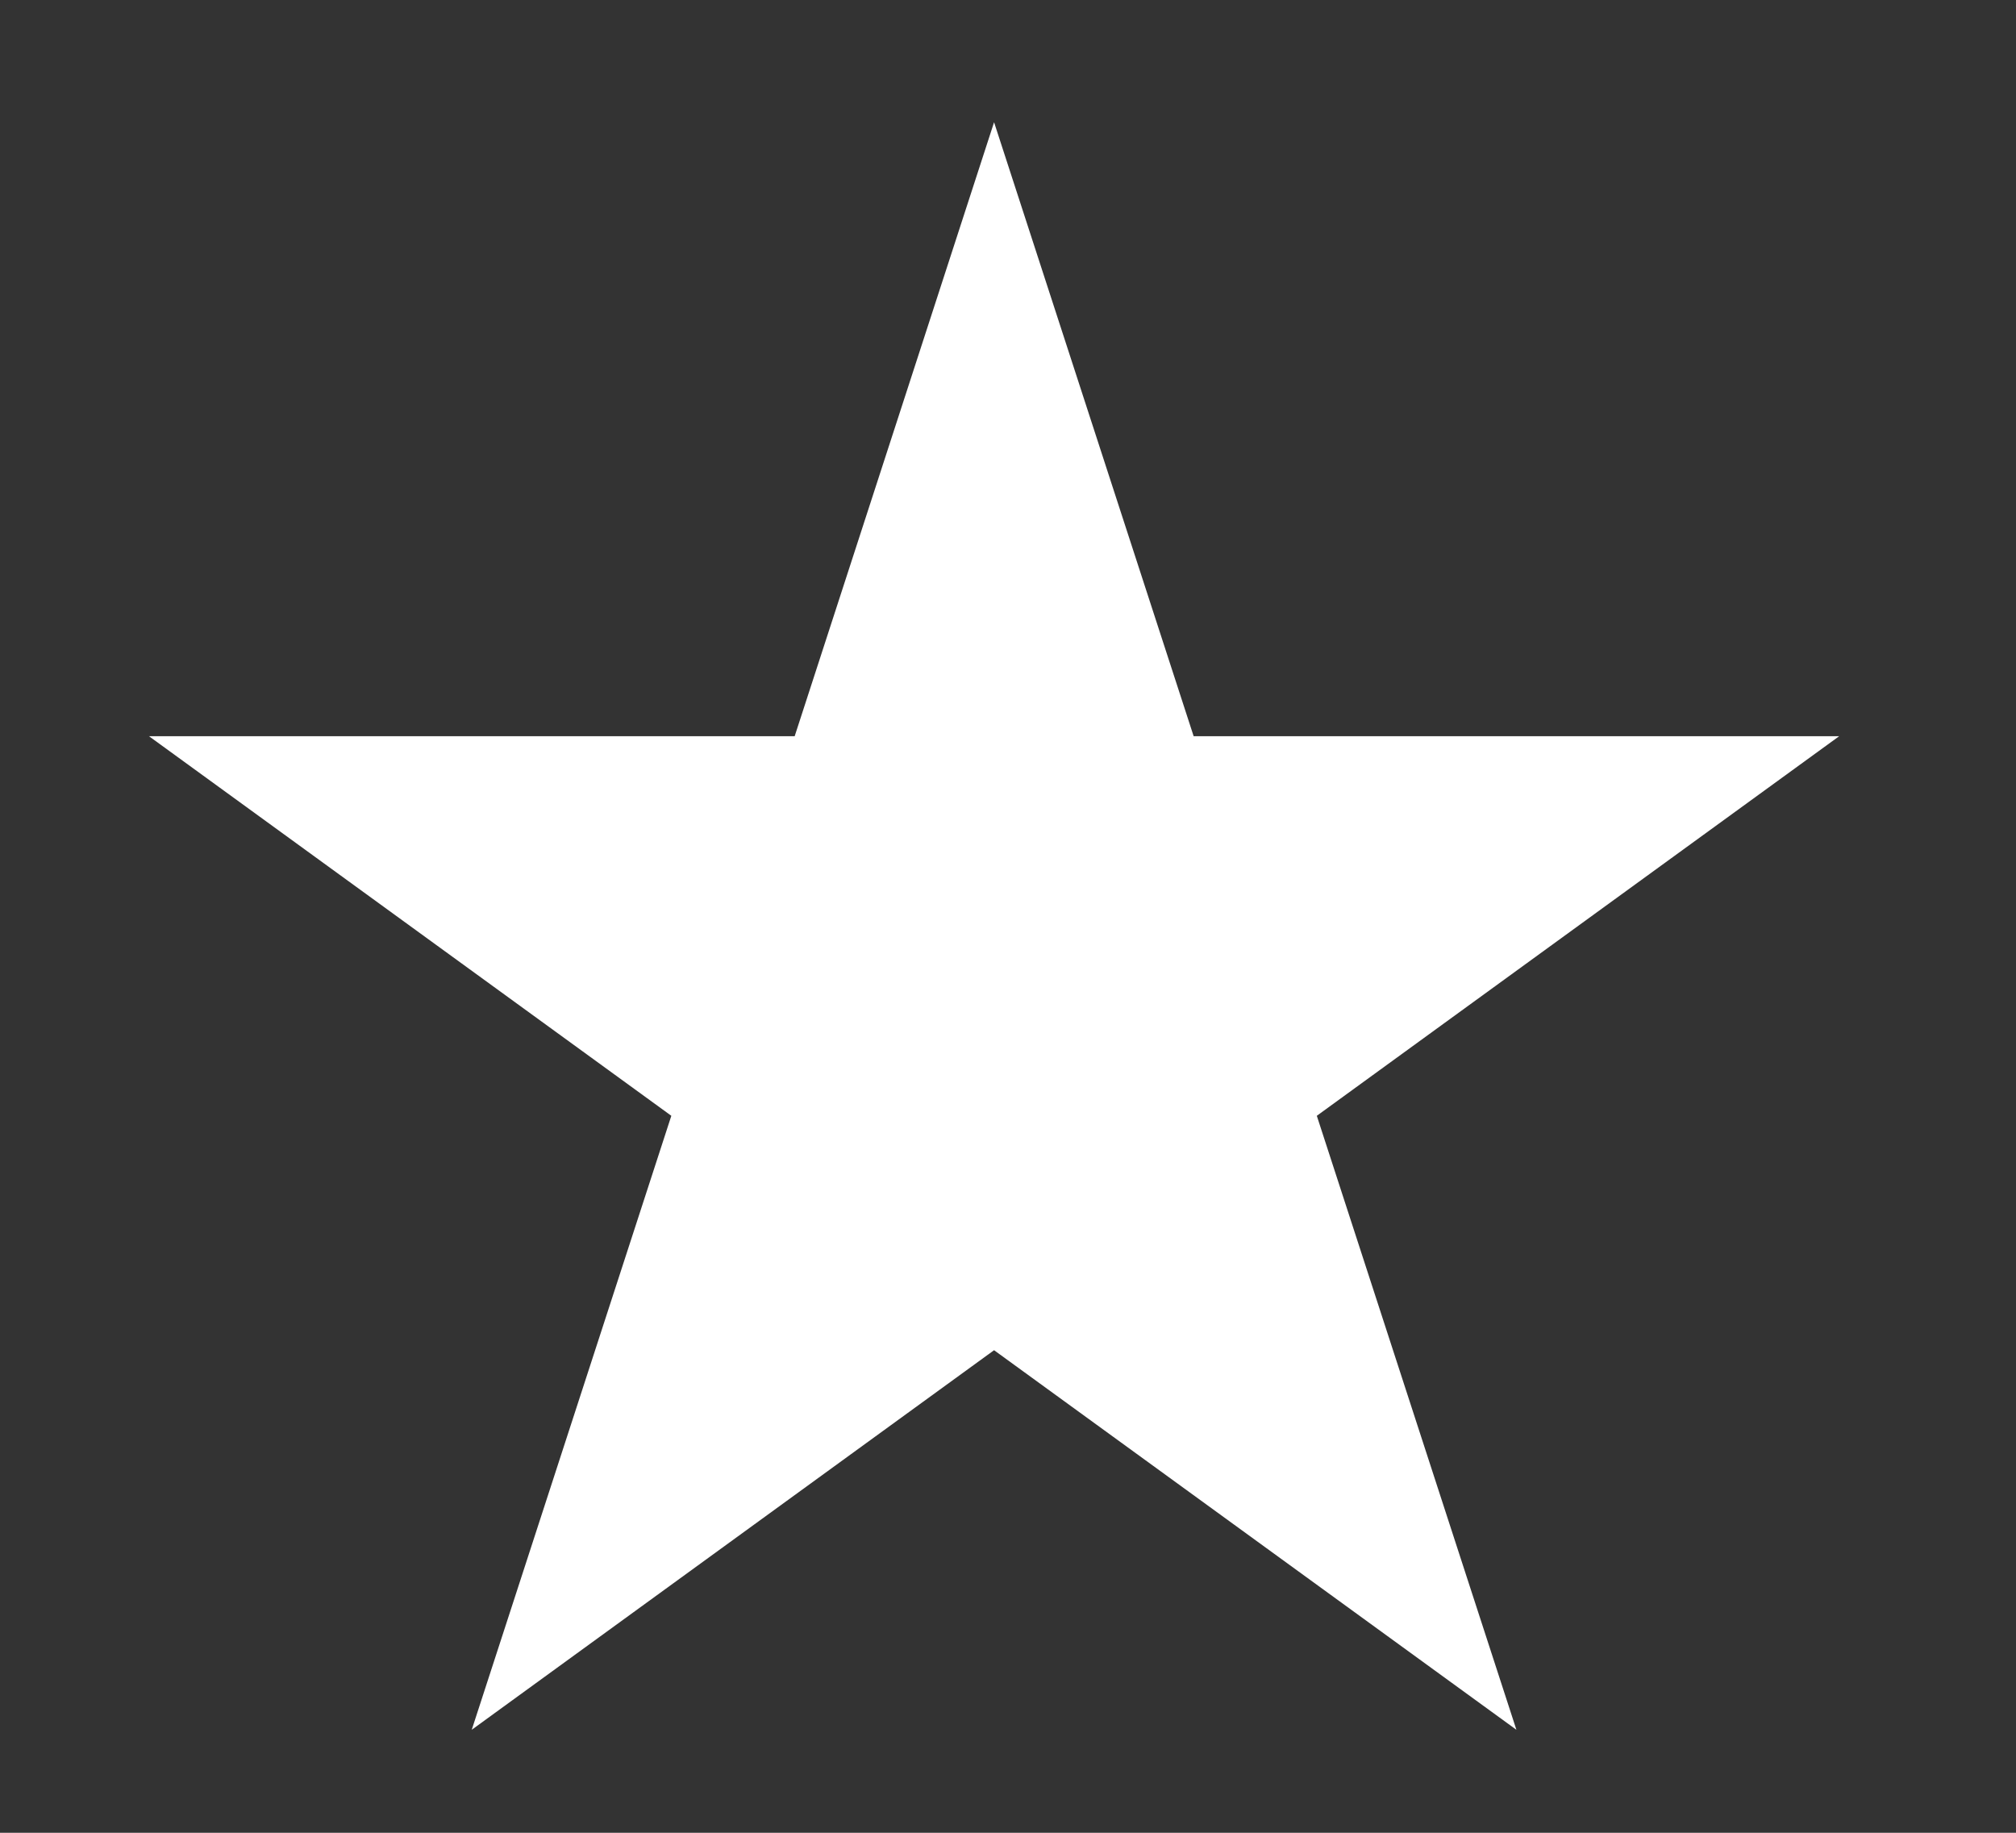 <svg width="11" height="10" viewBox="0 0 11 10" fill="none" xmlns="http://www.w3.org/2000/svg">
<rect x="0" y="0" width="11" height="10" fill="#333333" stroke="none"/>
<path d="M5.424 0.667L6.513 4.017H10.035L7.185 6.088L8.274 9.438L5.424 7.367L2.574 9.438L3.663 6.088L0.813 4.017H4.336L5.424 0.667Z" fill="white"/>
</svg>

